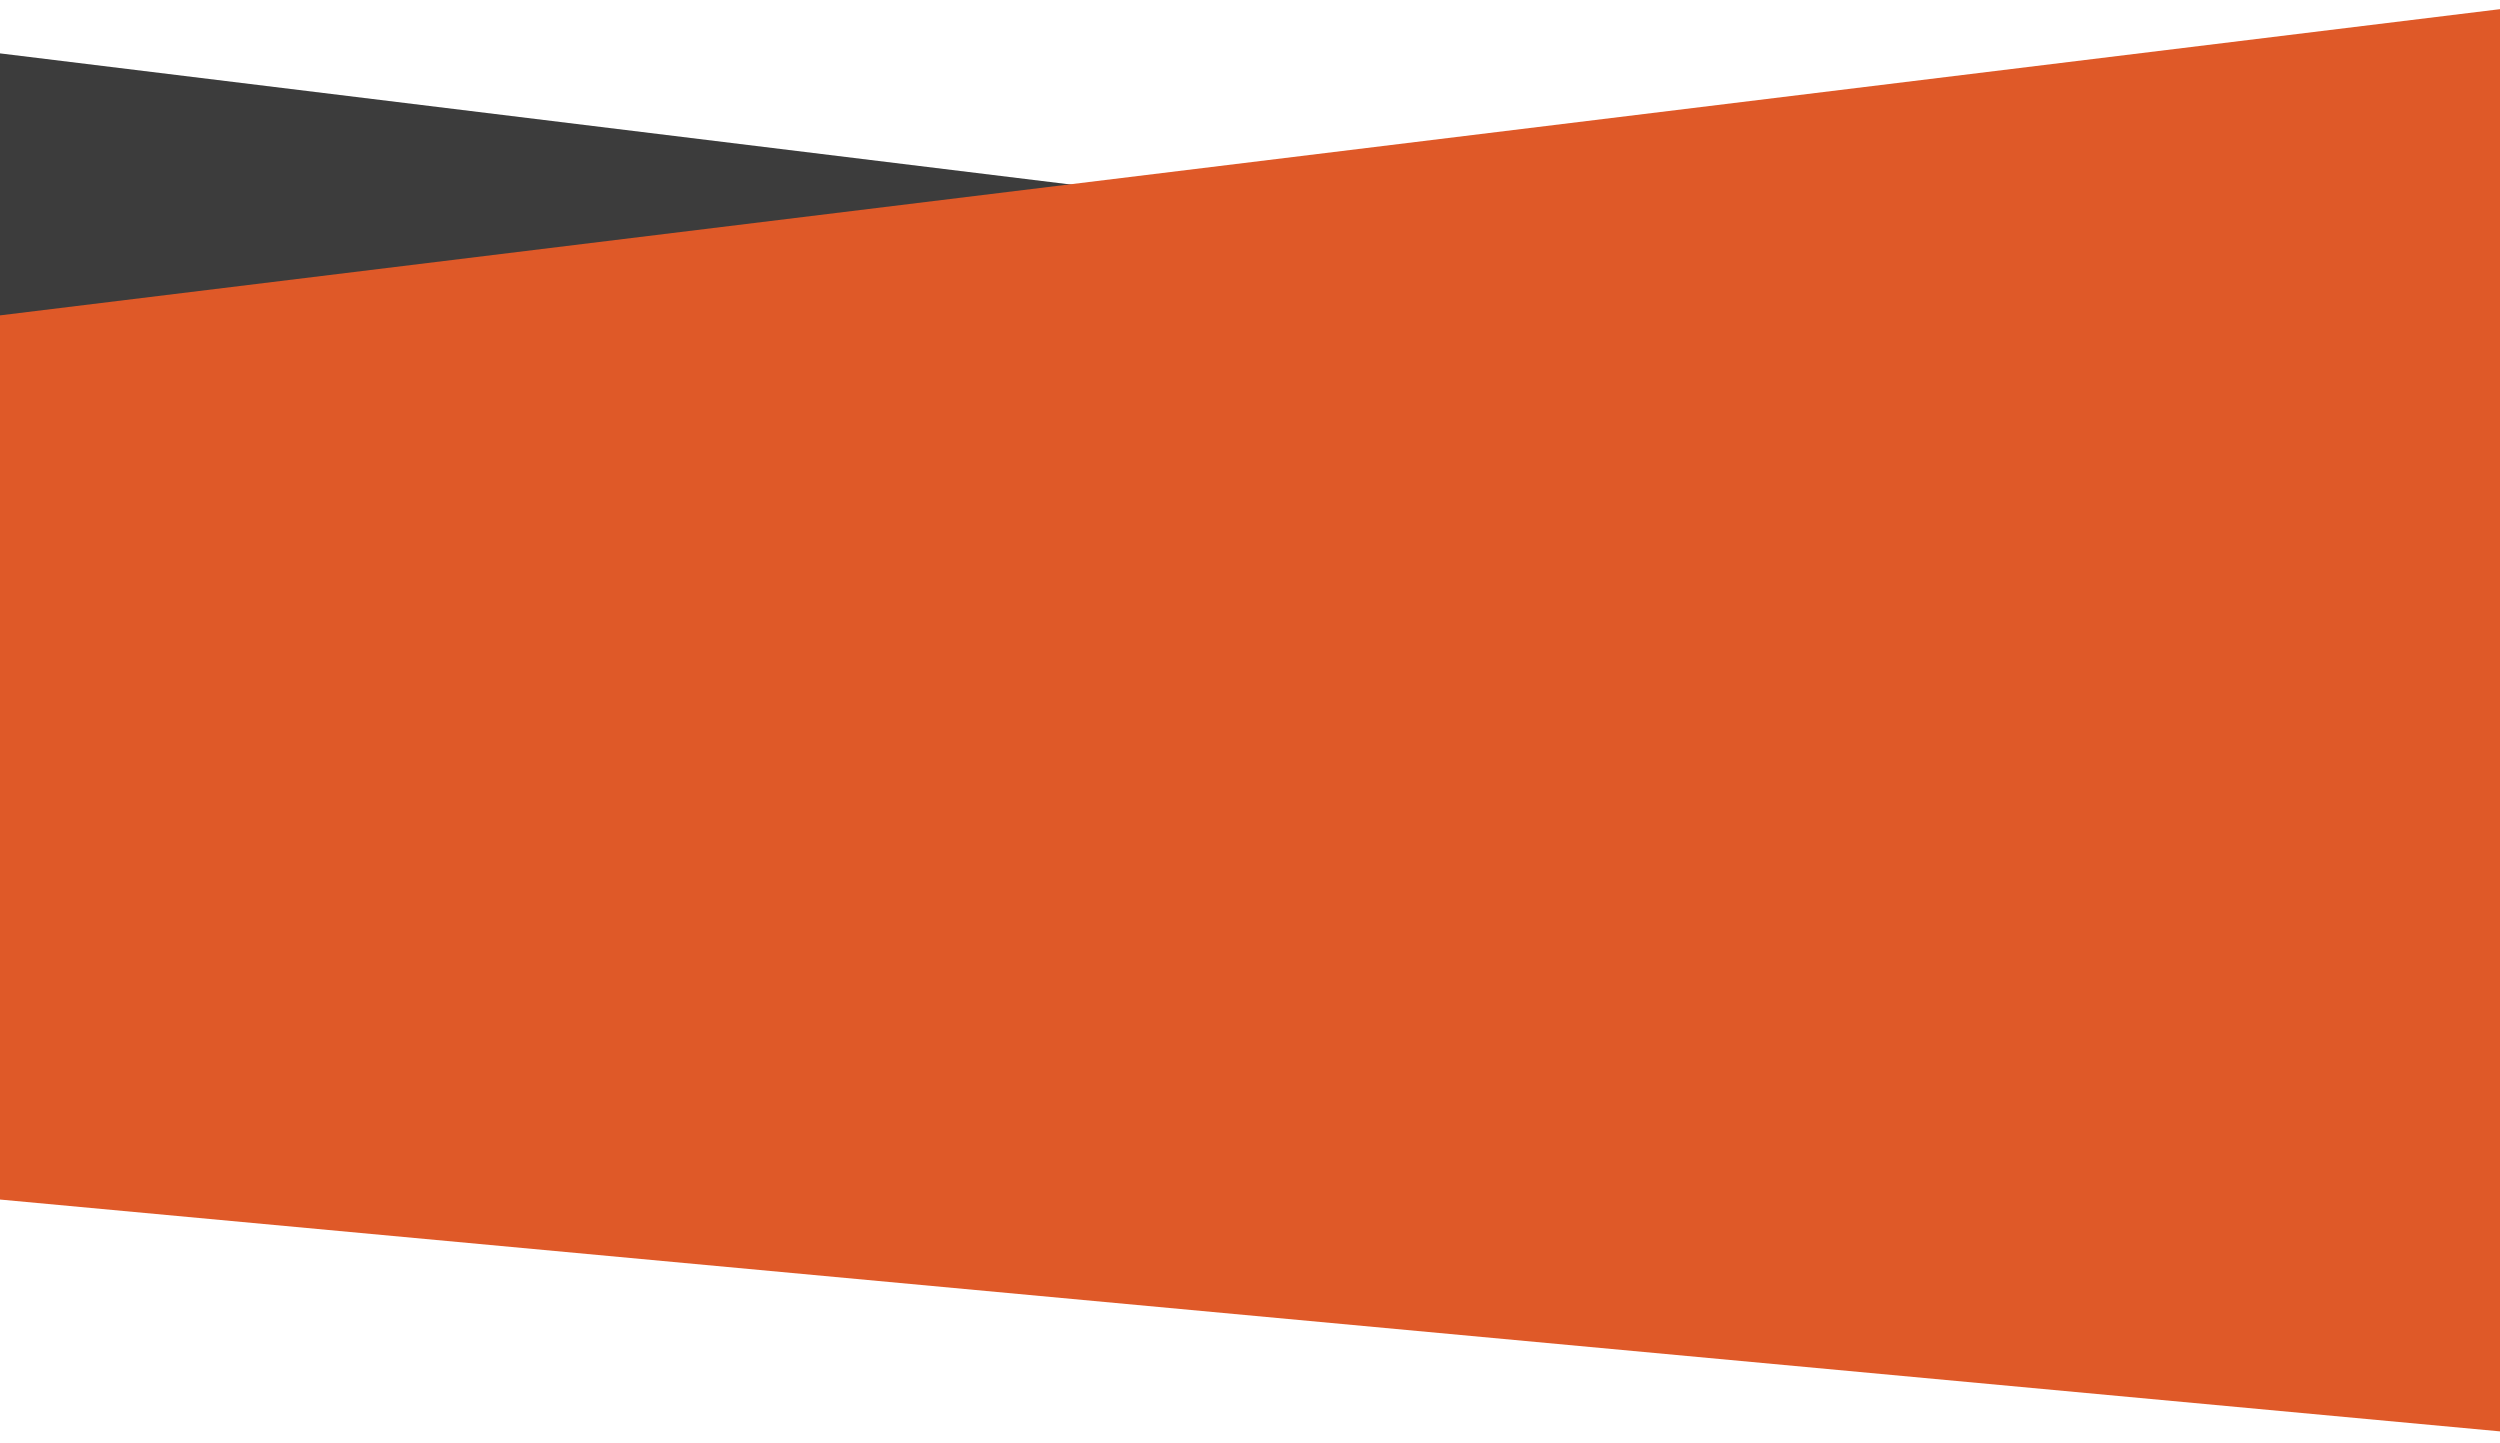 <?xml version="1.0" encoding="UTF-8"?>
<svg xmlns="http://www.w3.org/2000/svg" version="1.2" viewBox="0 0 1920 1108" width="1920" height="1108">
  <title>Group 1676-svg</title>
  <style>
		.s0 { fill: #3c3c3c } 
		.s1 { fill: #df5928 } 
	</style>
  <g id="Group_1676">
    <path id="Path_230" class="s0" d="m-400-8l1922.7 235.5v654.2h-1920z"></path>
    <path id="Path_229" class="s1" d="m1921.1 1099.4l-1922.7-178.3v-678.7l1922.7-235.5z"></path>
  </g>
</svg>
